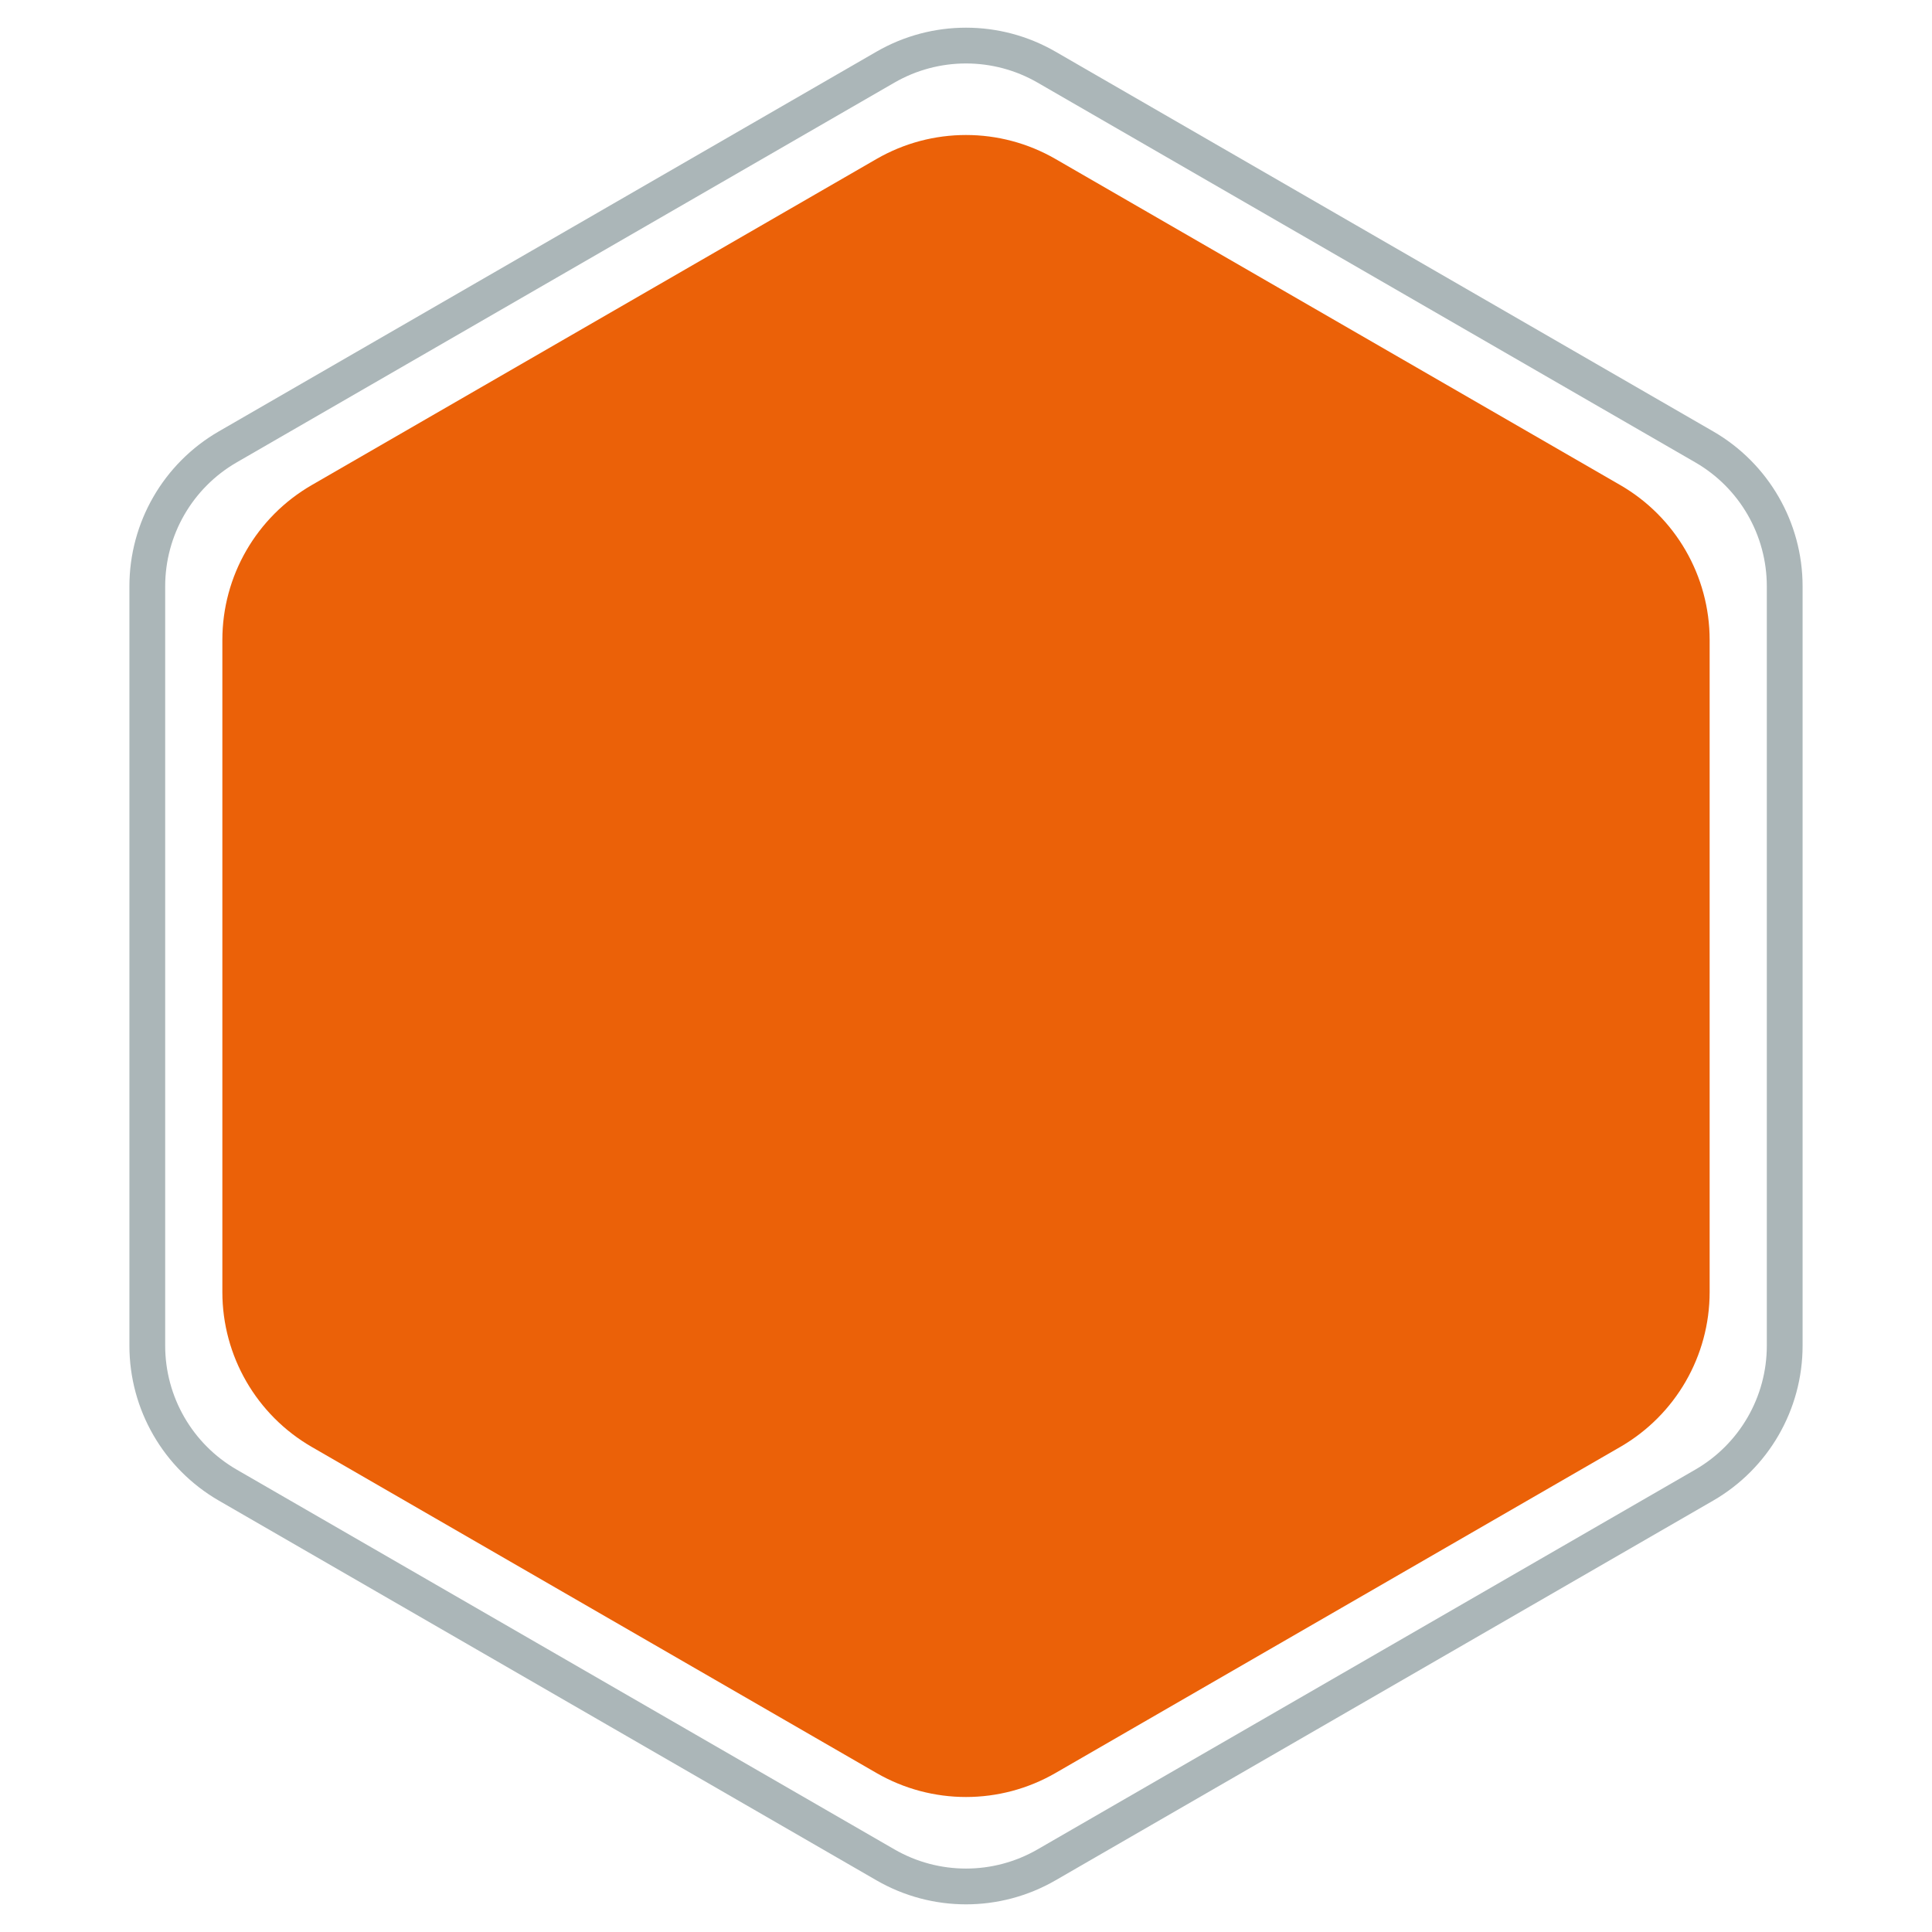 <svg width="54" height="54" viewBox="0 0 54 54" fill="none" xmlns="http://www.w3.org/2000/svg">
<path d="M24.5 4.443C26.047 3.55 27.953 3.55 29.5 4.443L45.285 13.557C46.832 14.45 47.785 16.1 47.785 17.887V36.113C47.785 37.9 46.832 39.55 45.285 40.443L29.5 49.557C27.953 50.45 26.047 50.45 24.5 49.557L8.715 40.443C7.168 39.55 6.215 37.9 6.215 36.113V17.887C6.215 16.1 7.168 14.45 8.715 13.557L24.5 4.443Z" fill="#EB6108"/>
<path d="M24.75 1.876C26.142 1.073 27.858 1.073 29.25 1.876L47.633 12.49C49.025 13.293 49.883 14.779 49.883 16.387V37.613C49.883 39.221 49.025 40.706 47.633 41.51L29.25 52.124C27.858 52.928 26.142 52.928 24.75 52.124L6.367 41.51C4.975 40.706 4.117 39.221 4.117 37.613V16.387C4.117 14.779 4.975 13.293 6.367 12.49L24.75 1.876Z" stroke="#ABB6B8"/>
</svg>
